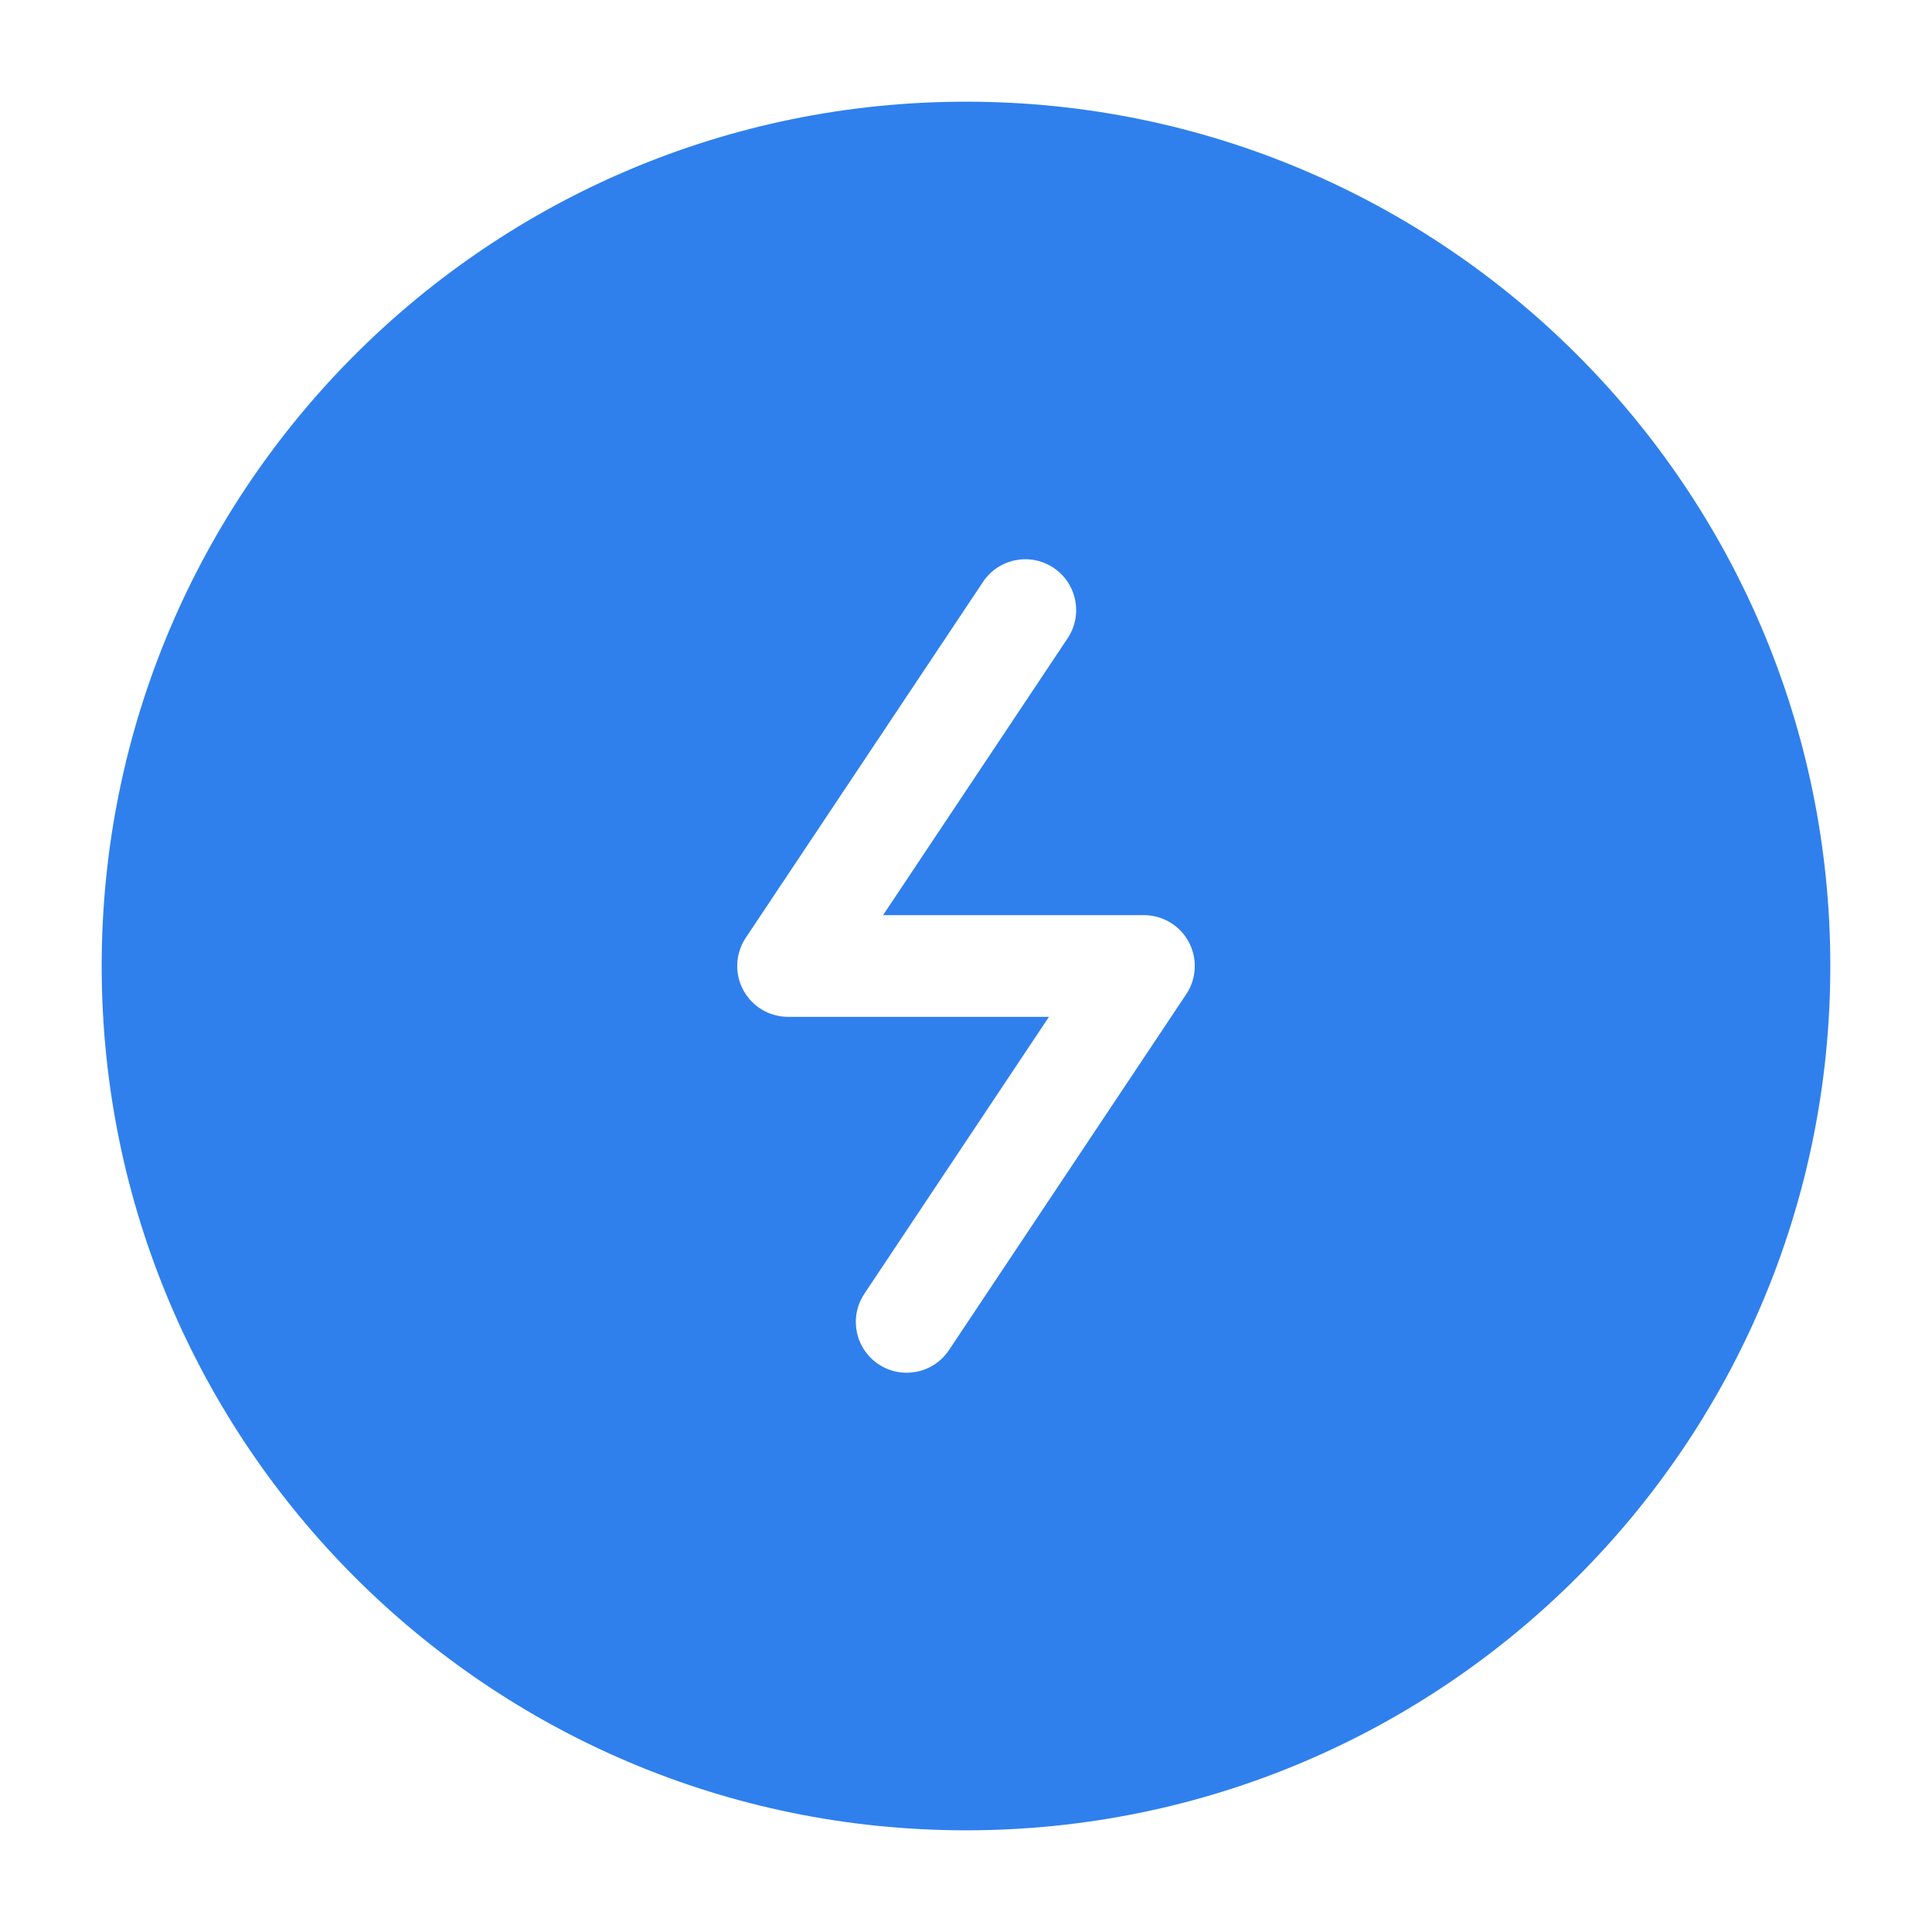<svg width="76" height="76" viewBox="0 0 76 76" fill="none" xmlns="http://www.w3.org/2000/svg">
<g filter="url(#filter0_d_1114_11327)">
<path d="M72 34C72 52.778 56.778 68 38 68C19.222 68 4 52.778 4 34C4 15.222 19.222 0 38 0C56.778 0 72 15.222 72 34Z" fill="#2F80ED"/>
<path fill-rule="evenodd" clip-rule="evenodd" d="M41.443 18.336C42.362 18.949 42.61 20.19 41.997 21.109L34.737 32H45C45.738 32 46.415 32.406 46.763 33.056C47.111 33.707 47.073 34.496 46.664 35.109L37.331 49.109C36.718 50.029 35.476 50.277 34.557 49.664C33.638 49.051 33.39 47.81 34.003 46.891L41.263 36H31C30.262 36 29.585 35.594 29.237 34.944C28.889 34.293 28.927 33.504 29.336 32.891L38.669 18.891C39.282 17.972 40.524 17.723 41.443 18.336Z" fill="white"/>
</g>
<defs>
<filter id="filter0_d_1114_11327" x="0" y="0" width="76" height="76" filterUnits="userSpaceOnUse" color-interpolation-filters="sRGB">
<feFlood flood-opacity="0" result="BackgroundImageFix"/>
<feColorMatrix in="SourceAlpha" type="matrix" values="0 0 0 0 0 0 0 0 0 0 0 0 0 0 0 0 0 0 127 0" result="hardAlpha"/>
<feOffset dy="4"/>
<feGaussianBlur stdDeviation="2"/>
<feColorMatrix type="matrix" values="0 0 0 0 0 0 0 0 0 0 0 0 0 0 0 0 0 0 0.1 0"/>
<feBlend mode="normal" in2="BackgroundImageFix" result="effect1_dropShadow_1114_11327"/>
<feBlend mode="normal" in="SourceGraphic" in2="effect1_dropShadow_1114_11327" result="shape"/>
</filter>
</defs>
</svg>
